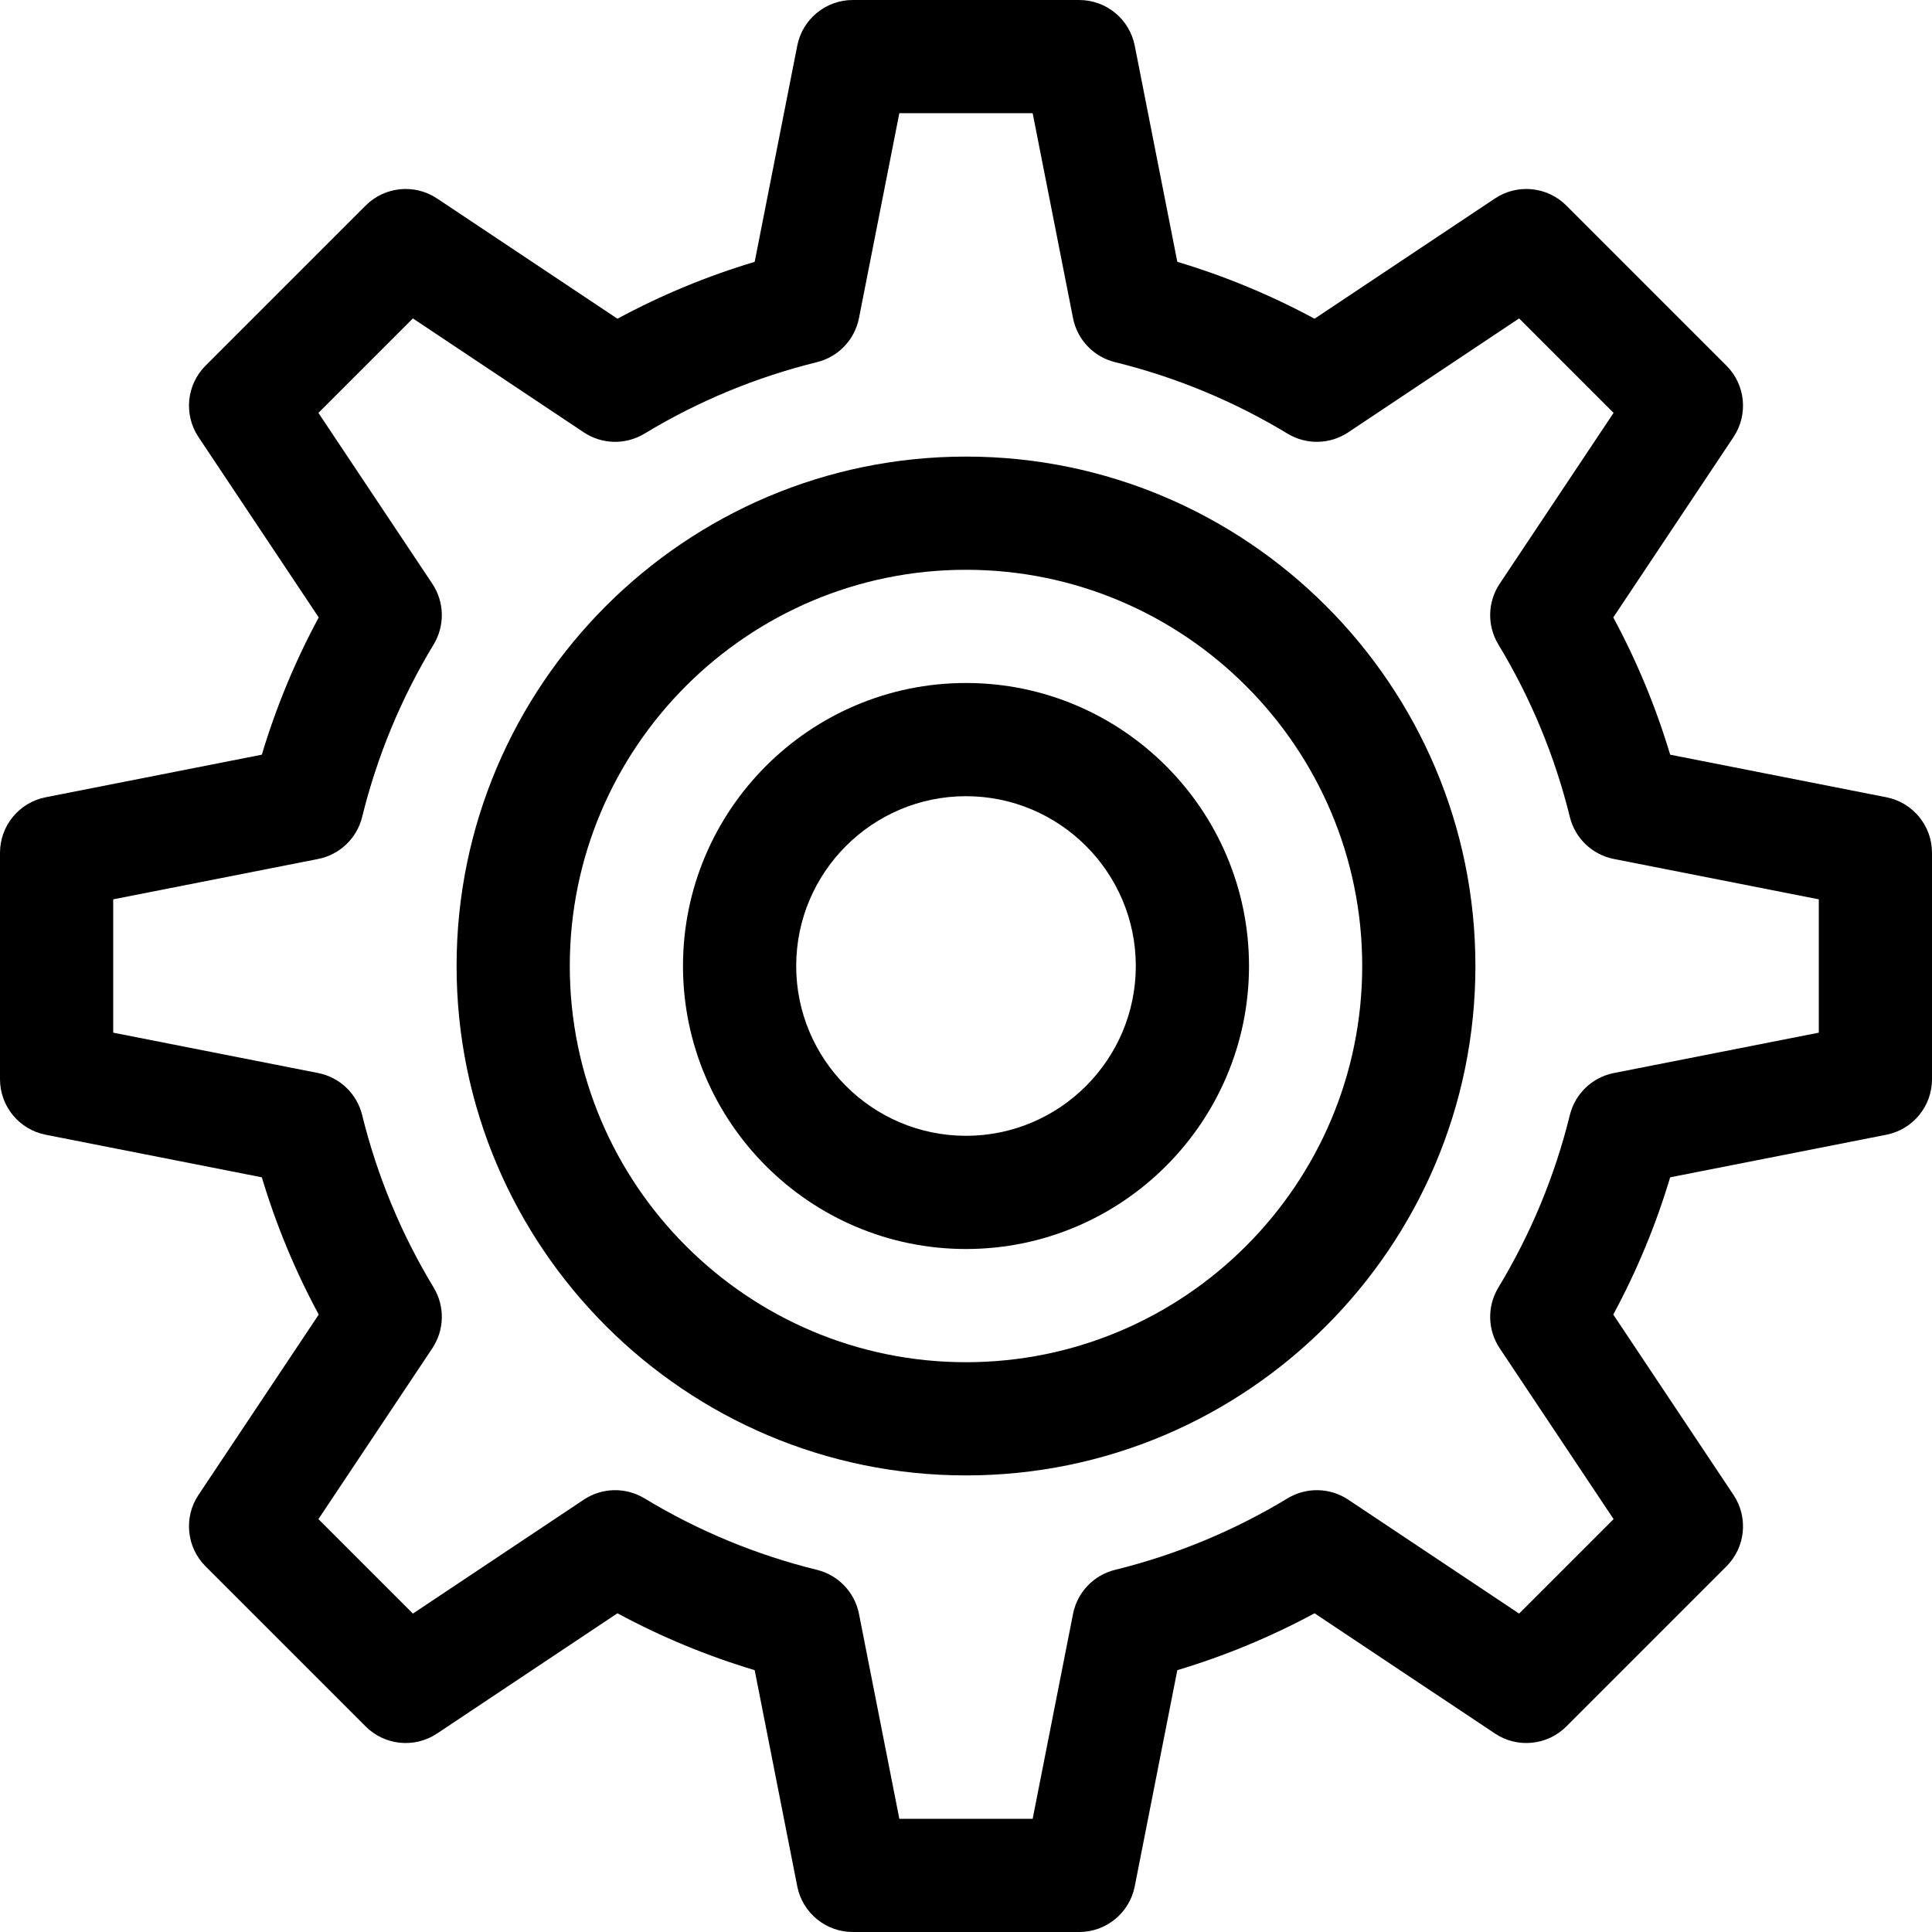 <?xml version="1.0" encoding="iso-8859-1"?>
<!-- Generator: Adobe Illustrator 19.0.0, SVG Export Plug-In . SVG Version: 6.00 Build 0)  -->
<svg version="1.1" id="Capa_1" xmlns="http://www.w3.org/2000/svg" xmlns:xlink="http://www.w3.org/1999/xlink" x="0px" y="0px"
	 viewBox="0 0 512 512" style="enable-background:new 0 0 512 512;" xml:space="preserve">
<g>
	<g>
		<path d="M499.899,211.283l-57.287-11.284c-3.778-12.608-8.825-24.783-15.078-36.373l31.865-47.799
			c3.966-5.949,3.182-13.871-1.875-18.927L415.1,54.475c-5.055-5.056-12.979-5.841-18.927-1.875l-47.799,31.865
			c-11.589-6.253-23.764-11.3-36.373-15.078L300.717,12.1C299.332,5.069,293.167,0,286,0h-60c-7.167,0-13.332,5.069-14.717,12.101
			l-11.284,57.287c-12.608,3.778-24.783,8.825-36.372,15.078l-47.799-31.865c-5.95-3.966-13.872-3.182-18.927,1.875L54.475,96.9
			c-5.056,5.056-5.84,12.978-1.875,18.927l31.865,47.799c-6.253,11.589-11.3,23.764-15.078,36.373L12.1,211.283
			C5.069,212.668,0,218.833,0,226v60c0,7.167,5.069,13.332,12.101,14.717l57.287,11.284c3.778,12.608,8.825,24.783,15.078,36.372
			L52.601,396.17c-3.966,5.95-3.182,13.871,1.874,18.927L96.9,457.525c5.057,5.057,12.979,5.84,18.927,1.875l47.799-31.865
			c11.589,6.253,23.764,11.3,36.372,15.078l11.284,57.287c1.386,7.031,7.551,12.1,14.718,12.1h60
			c7.167,0,13.332-5.069,14.717-12.101l11.284-57.287c12.608-3.778,24.783-8.825,36.373-15.078l47.799,31.865
			c5.949,3.965,13.872,3.182,18.927-1.875l42.425-42.427c5.056-5.056,5.84-12.978,1.874-18.927l-31.865-47.797
			c6.253-11.589,11.3-23.764,15.078-36.372l57.287-11.284C506.931,299.332,512,293.167,512,286v-60
			C512,218.833,506.931,212.668,499.899,211.283z M482,273.667l-54.306,10.697c-5.723,1.127-10.272,5.469-11.667,11.132
			c-3.967,16.121-10.342,31.502-18.948,45.716c-3.013,4.978-2.876,11.248,0.351,16.089l30.187,45.279l-25.035,25.037l-45.28-30.187
			c-4.841-3.228-11.111-3.364-16.089-0.351c-14.214,8.605-29.595,14.98-45.716,18.948c-5.663,1.394-10.005,5.944-11.132,11.667
			L273.667,482h-35.333l-10.697-54.306c-1.127-5.723-5.469-10.272-11.132-11.667c-16.121-3.967-31.502-10.342-45.716-18.948
			c-4.978-3.014-11.248-2.876-16.089,0.351l-45.28,30.187L84.383,402.58l30.187-45.279c3.227-4.841,3.364-11.111,0.351-16.089
			c-8.605-14.214-14.98-29.596-18.948-45.716c-1.394-5.663-5.944-10.005-11.667-11.132L30,273.667v-35.333l54.306-10.697
			c5.723-1.127,10.272-5.469,11.667-11.132c3.968-16.122,10.343-31.502,18.948-45.716c3.013-4.977,2.876-11.248-0.351-16.089
			l-30.187-45.281l25.035-25.035l45.281,30.187c4.841,3.228,11.111,3.364,16.089,0.351c14.214-8.605,29.596-14.98,45.716-18.948
			c5.663-1.394,10.005-5.944,11.132-11.667L238.333,30h35.333l10.697,54.306c1.127,5.723,5.469,10.272,11.132,11.667
			c16.122,3.968,31.502,10.343,45.716,18.948c4.978,3.014,11.249,2.876,16.089-0.351l45.281-30.187l25.035,25.035l-30.187,45.281
			c-3.227,4.841-3.364,11.112-0.351,16.089c8.605,14.214,14.98,29.595,18.948,45.716c1.394,5.663,5.944,10.005,11.667,11.132
			L482,238.333V273.667z"/>
	</g>
</g>
<g>
	<g>
		<path d="M256,121c-74.439,0-135,60.561-135,135s60.561,135,135,135s135-60.561,135-135S330.439,121,256,121z M256,361
			c-57.897,0-105-47.103-105-105c0-57.897,47.103-105,105-105c57.897,0,105,47.103,105,105C361,313.897,313.897,361,256,361z"/>
	</g>
</g>
<g>
	<g>
		<path d="M256,181c-41.355,0-75,33.645-75,75s33.645,75,75,75s75-33.645,75-75C331,214.645,297.355,181,256,181z M256,301
			c-24.813,0-45-20.187-45-45s20.187-45,45-45s45,20.187,45,45S280.813,301,256,301z"/>
	</g>
</g>
<g>
</g>
<g>
</g>
<g>
</g>
<g>
</g>
<g>
</g>
<g>
</g>
<g>
</g>
<g>
</g>
<g>
</g>
<g>
</g>
<g>
</g>
<g>
</g>
<g>
</g>
<g>
</g>
<g>
</g>
</svg>
